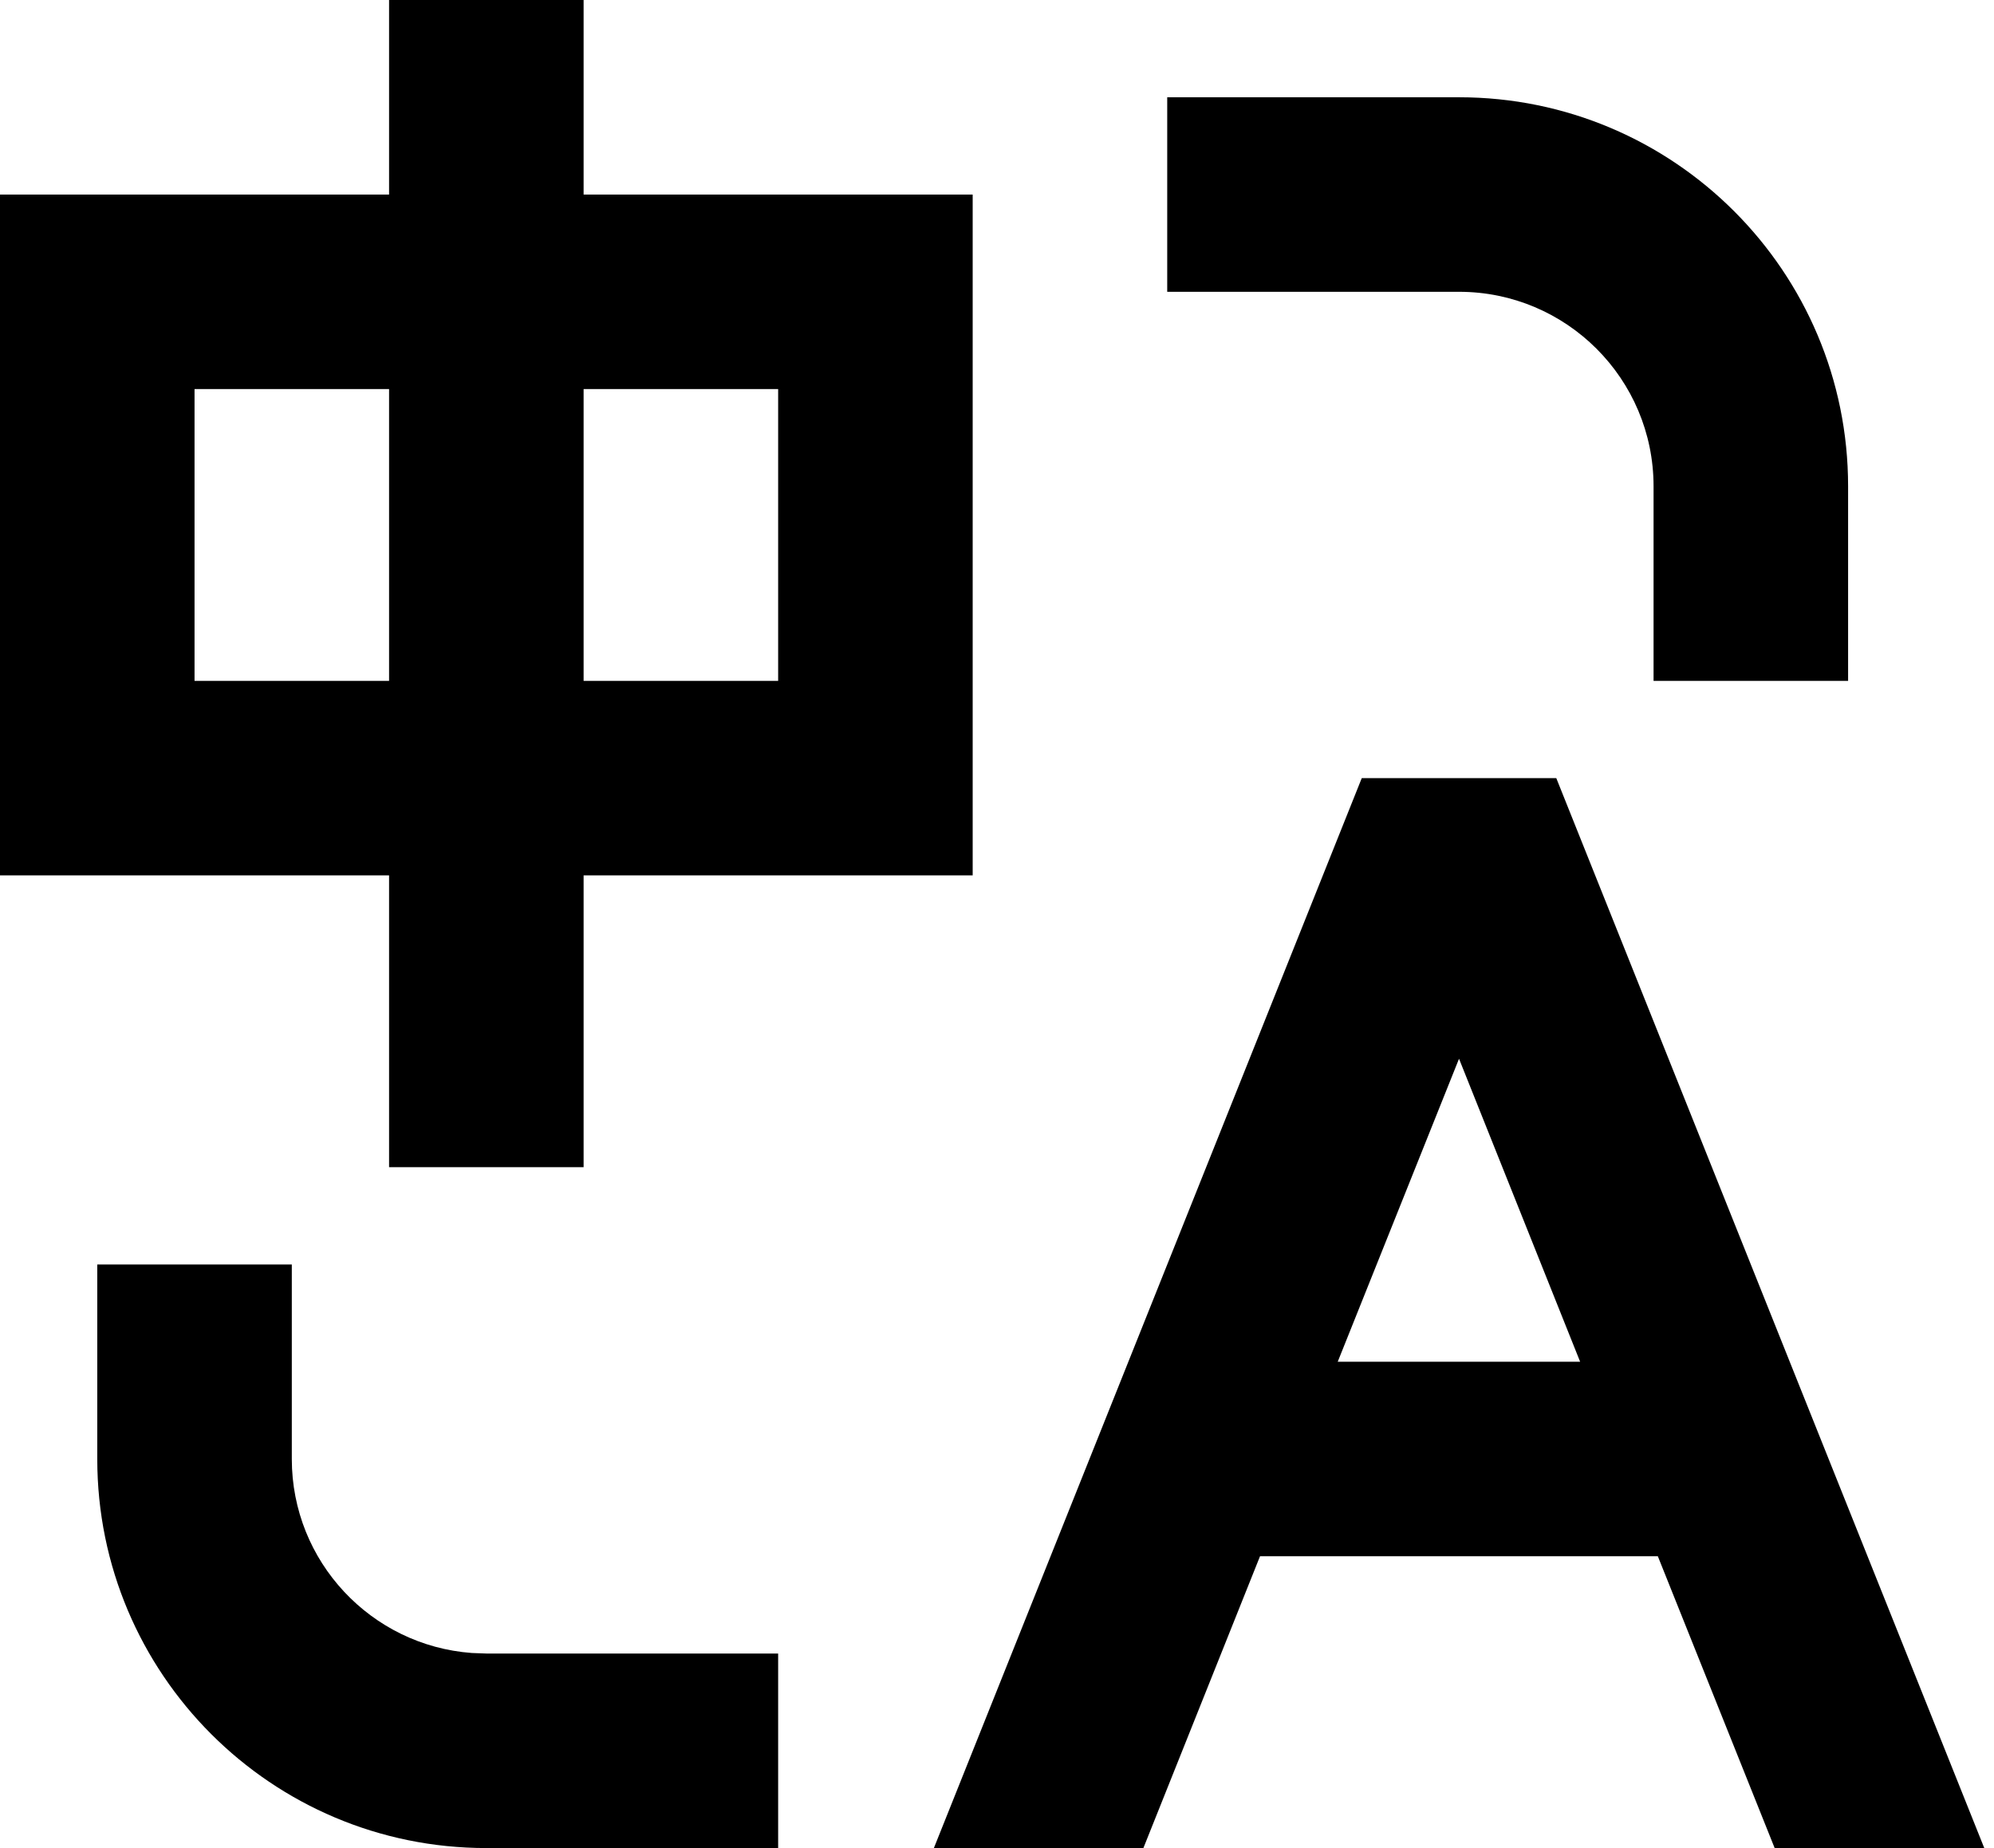 <svg width="41" height="38" viewBox="0 0 41 38" fill="none" xmlns="http://www.w3.org/2000/svg">
<path d="M6 26V30C6 32.109 7.632 33.836 9.701 33.989L10 34H16V38H10C5.582 38 2 34.418 2 30V26H6ZM32 16L40.8 38H36.49L34.088 32H25.908L23.51 38H19.202L28 16H32ZM30 21.77L27.506 28H32.49L30 21.77ZM12 0V4H20V18H12V24H8V18H0V4H8V0H12ZM30 2C34.418 2 38 5.582 38 10V14H34V10C34 7.791 32.209 6 30 6H24V2H30ZM8 8H4V14H8V8ZM16 8H12V14H16V8Z" fill="black"/>
</svg>
